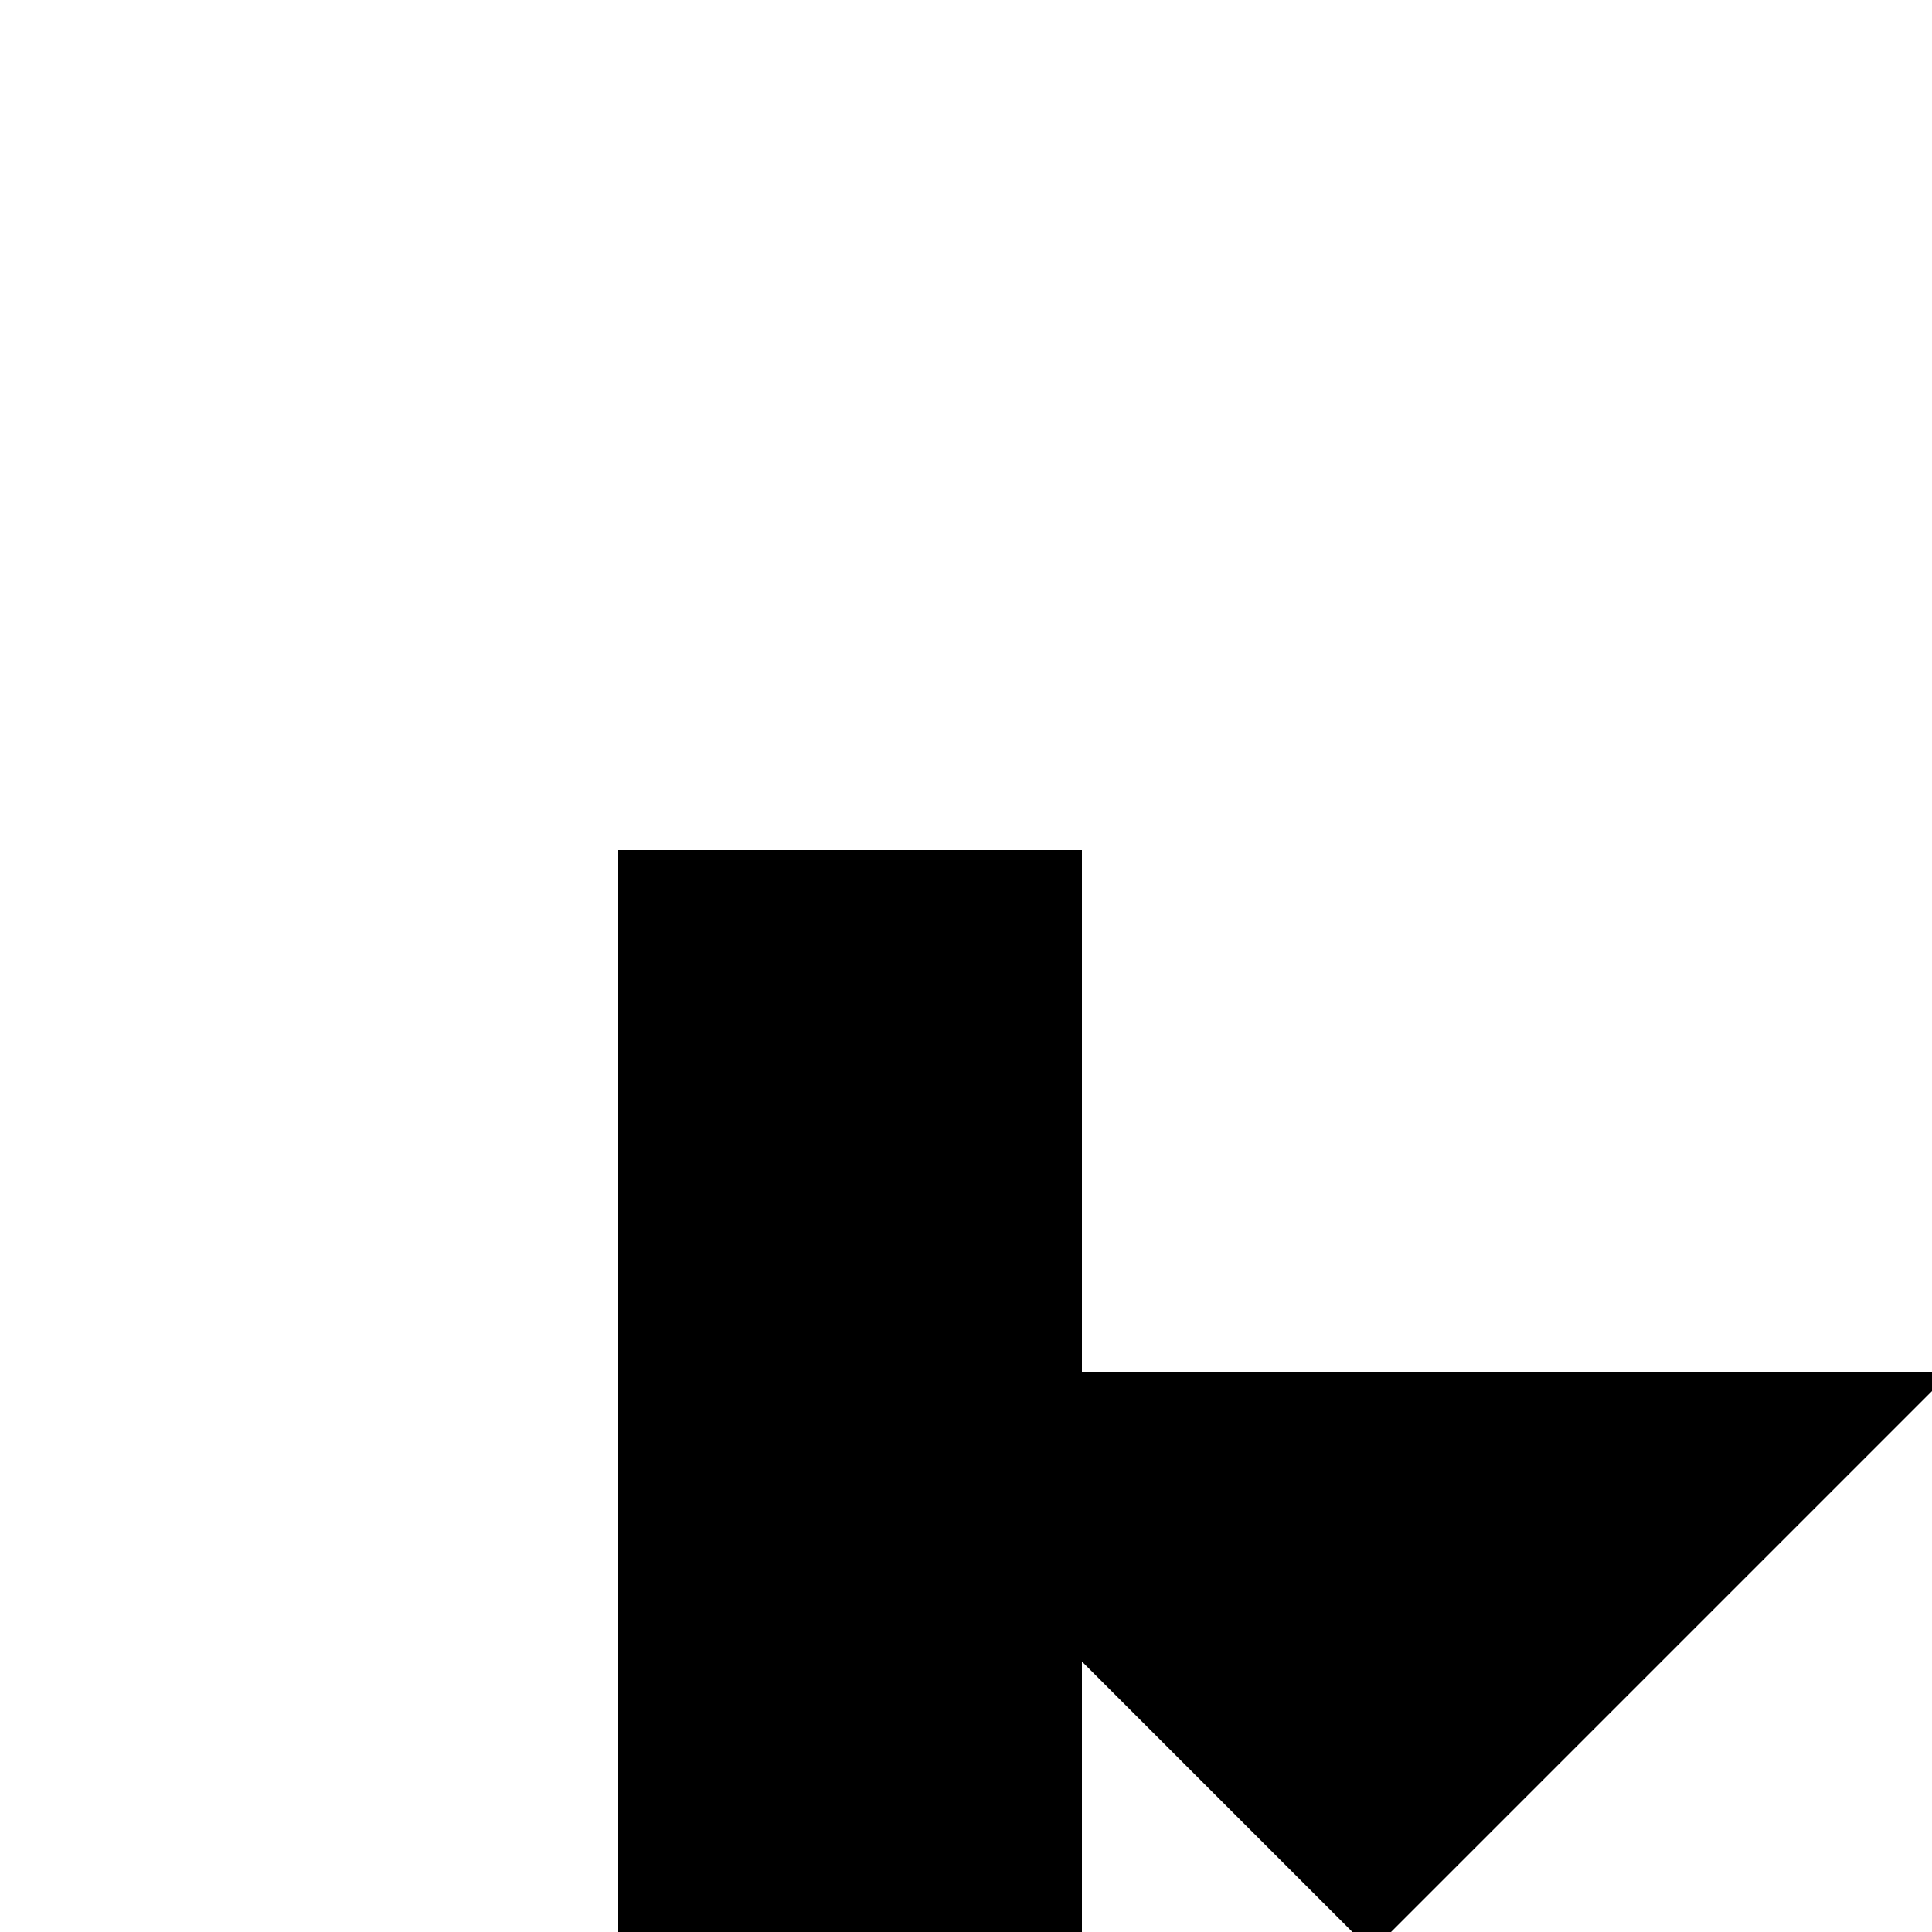 <svg xmlns="http://www.w3.org/2000/svg" viewBox="-100 -100 500 500"><path style="fill:#000000" fill-rule="evenodd" d="M 60 120 L 180 120 L 180 255 L 405 255 L 255 405 L 180 330 L 180 420 L 60 420"/></svg>

